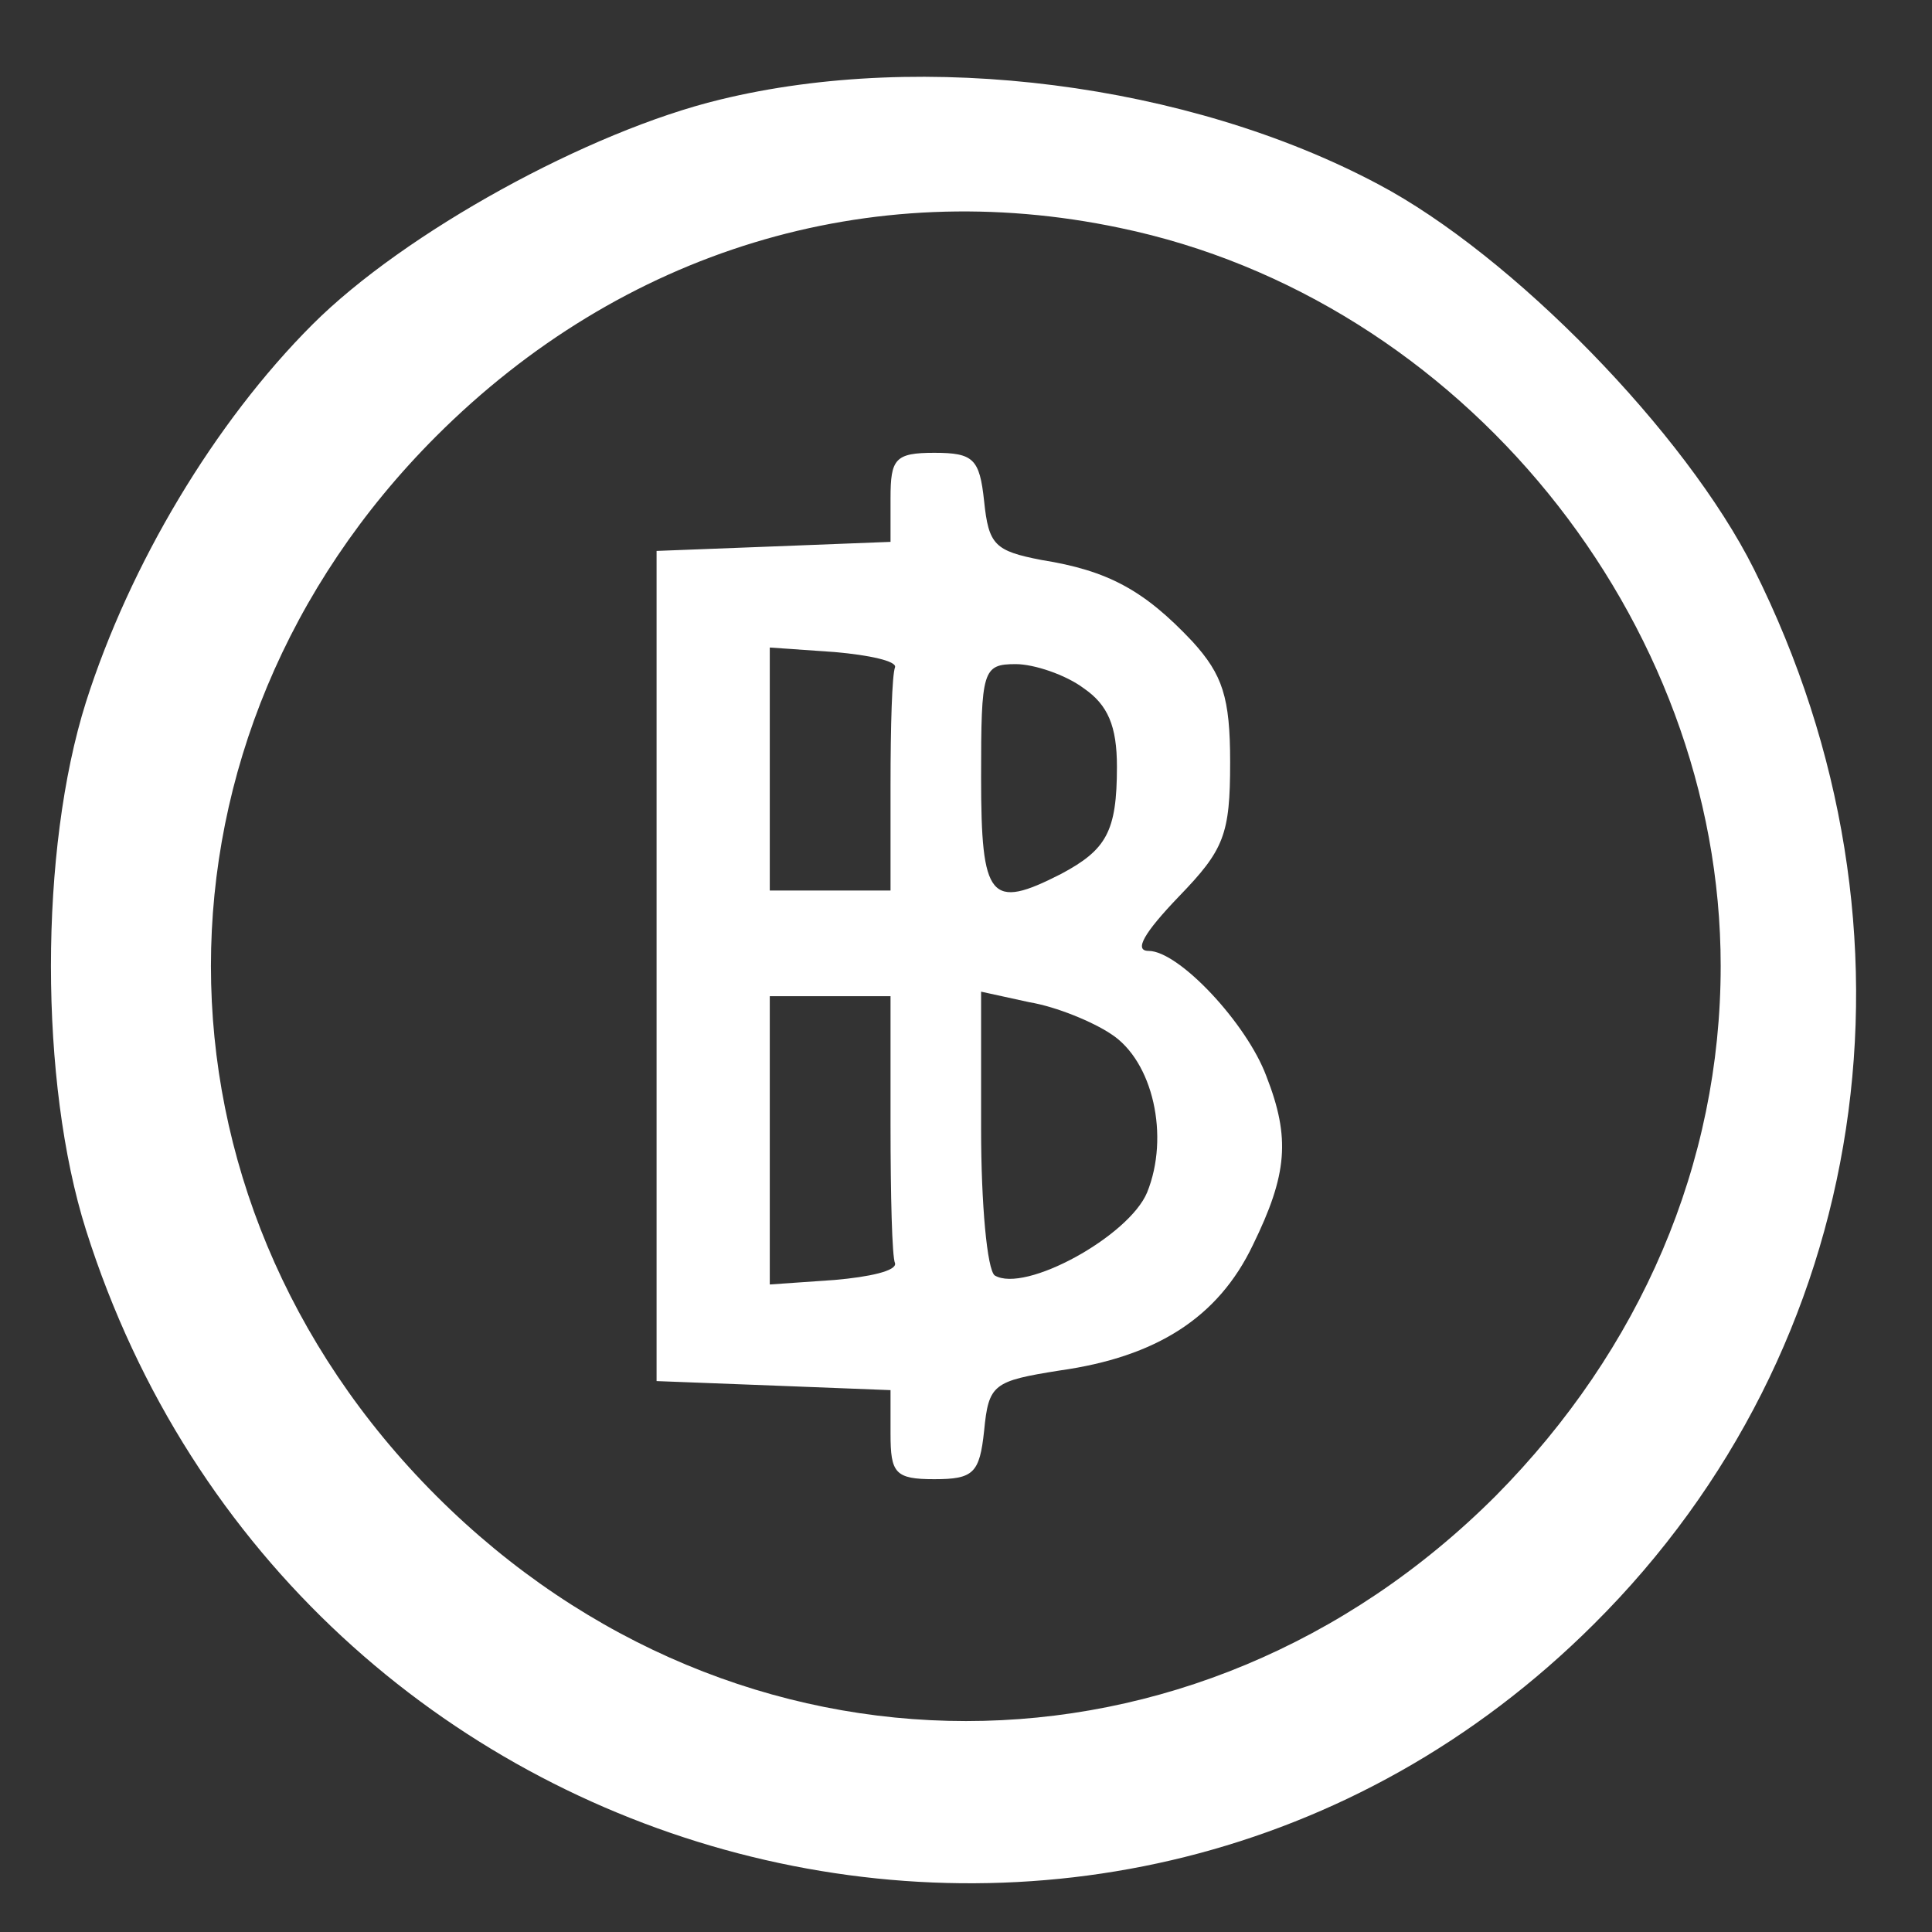 <?xml version="1.0" standalone="no"?>
<!DOCTYPE svg PUBLIC "-//W3C//DTD SVG 20010904//EN"
 "http://www.w3.org/TR/2001/REC-SVG-20010904/DTD/svg10.dtd">
<svg version="1.0" xmlns="http://www.w3.org/2000/svg"
 width="128pt" height="128pt" viewBox="0 0 128 128"
 preserveAspectRatio="xMidYMid meet">

<rect x="0" y="0" width="128" height="128" fill="#333333" stroke="none"/>

<g transform="translate(0,128) scale(0.1,-0.1)"
fill="#ffffff" stroke="none">
<path d="M477 1214 c-87 -21 -209 -88 -270 -149 -65 -65 -121 -159 -150 -250
-31 -98 -31 -252 0 -350 138 -436 681 -578 999 -261 184 183 226 459 106 699
-45 90 -160 208 -249 255 -126 67 -301 89 -436 56z m265 -85 c226 -47 398
-259 398 -489 0 -131 -53 -254 -149 -351 -199 -199 -503 -199 -702 0 -199 199
-199 503 0 702 123 123 287 173 453 138z"/>
<path d="M590 950 l0 -29 -77 -3 -78 -3 0 -275 0 -275 78 -3 77 -3 0 -29 c0
-26 3 -30 29 -30 26 0 30 4 33 32 3 31 6 33 50 40 64 9 105 35 128 83 23 47
25 71 9 112 -13 35 -58 83 -78 83 -10 0 -3 12 20 36 30 31 34 41 34 89 0 43
-5 58 -25 80 -32 34 -56 47 -100 54 -31 6 -35 10 -38 39 -3 28 -7 32 -33 32
-26 0 -29 -4 -29 -30z m3 -112 c-2 -5 -3 -39 -3 -78 l0 -70 -40 0 -40 0 0 81
0 80 43 -3 c23 -2 41 -6 40 -10z m125 -14 c16 -11 22 -25 22 -52 0 -43 -7 -55
-37 -71 -47 -24 -53 -17 -53 64 0 71 1 75 23 75 12 0 33 -7 45 -16z m-128
-289 c0 -47 1 -88 3 -92 1 -5 -17 -9 -40 -11 l-43 -3 0 95 0 96 40 0 40 0 0
-85z m146 60 c28 -18 39 -68 24 -105 -12 -29 -81 -67 -101 -55 -5 4 -9 47 -9
97 l0 91 32 -7 c18 -3 42 -13 54 -21z"/>
</g>
</svg>
